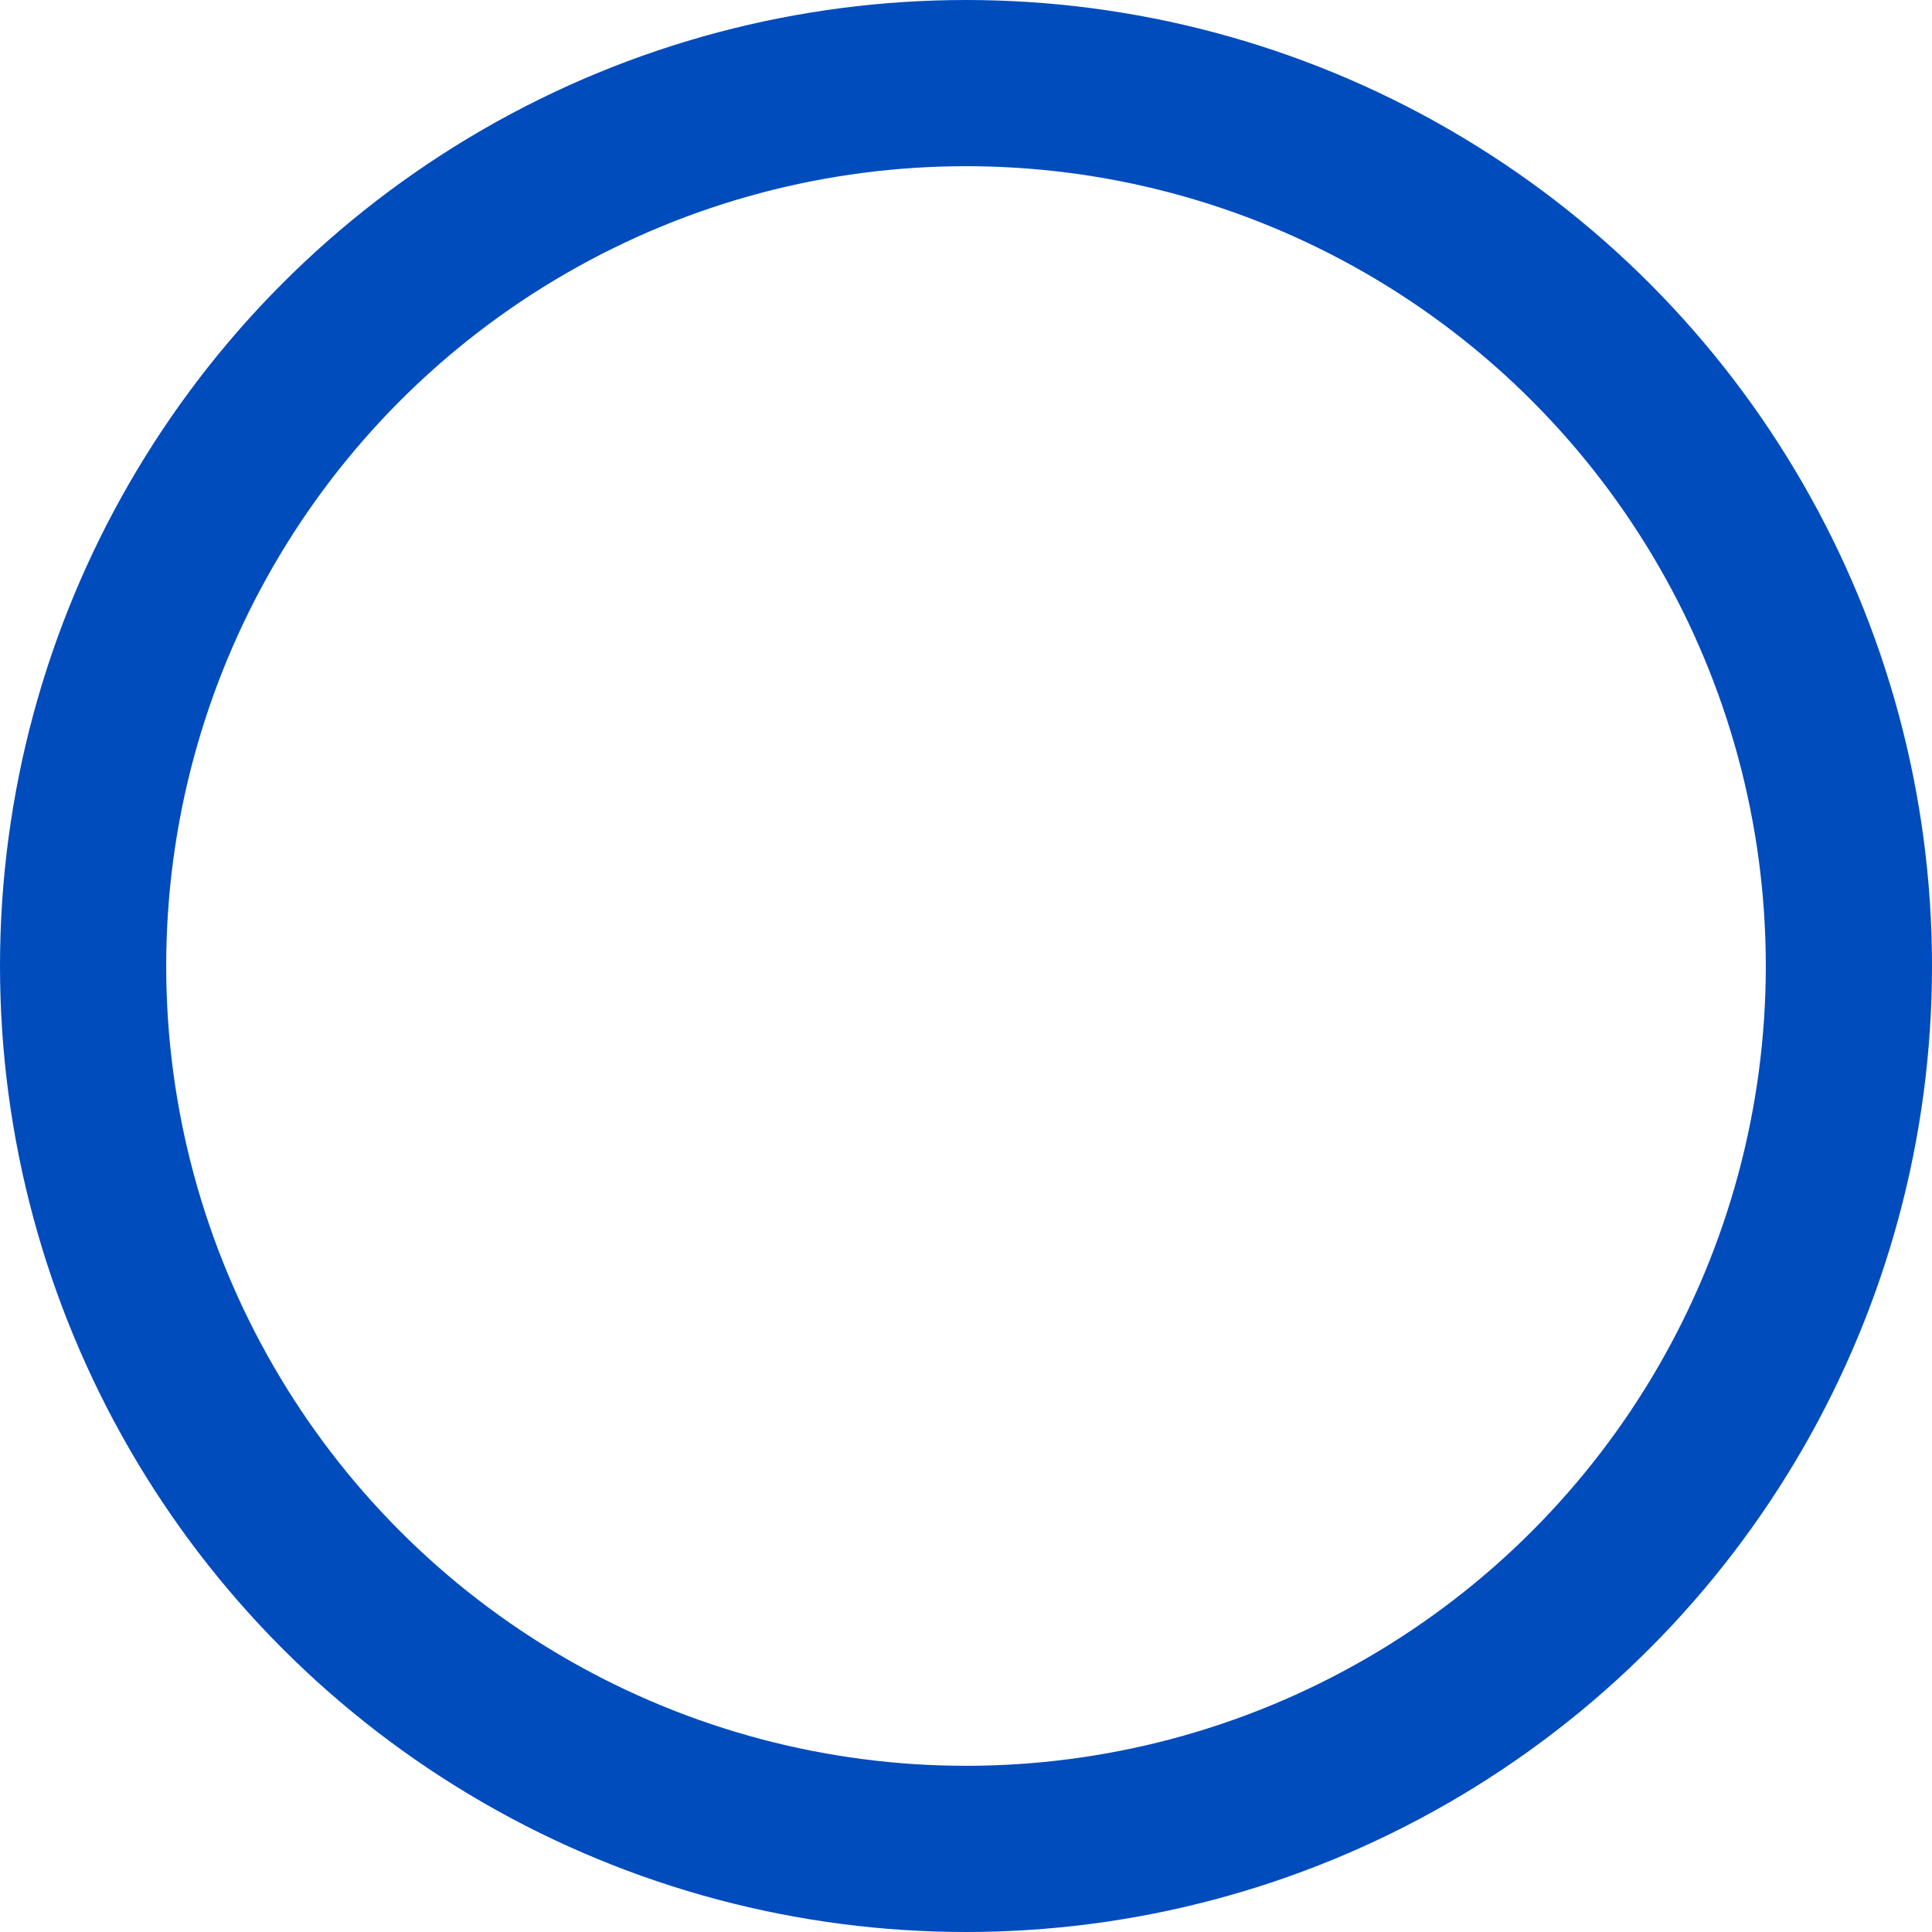 <svg width="186" height="186" viewBox="0 0 186 186" fill="none" xmlns="http://www.w3.org/2000/svg">
<g filter="url(#filter0_i_1_4)">
<circle cx="93" cy="93" r="93" fill="white"/>
</g>
<circle cx="93" cy="93" r="85" stroke="#004CBD" stroke-width="16"/>
<defs>
<filter id="filter0_i_1_4" x="0" y="0" width="186" height="190" filterUnits="userSpaceOnUse" color-interpolation-filters="sRGB">
<feFlood flood-opacity="0" result="BackgroundImageFix"/>
<feBlend mode="normal" in="SourceGraphic" in2="BackgroundImageFix" result="shape"/>
<feColorMatrix in="SourceAlpha" type="matrix" values="0 0 0 0 0 0 0 0 0 0 0 0 0 0 0 0 0 0 127 0" result="hardAlpha"/>
<feMorphology radius="28" operator="erode" in="SourceAlpha" result="effect1_innerShadow_1_4"/>
<feOffset dy="4"/>
<feGaussianBlur stdDeviation="13.5"/>
<feComposite in2="hardAlpha" operator="arithmetic" k2="-1" k3="1"/>
<feColorMatrix type="matrix" values="0 0 0 0 0 0 0 0 0 0.4 0 0 0 0 1 0 0 0 0.35 0"/>
<feBlend mode="normal" in2="shape" result="effect1_innerShadow_1_4"/>
</filter>
</defs>
</svg>
